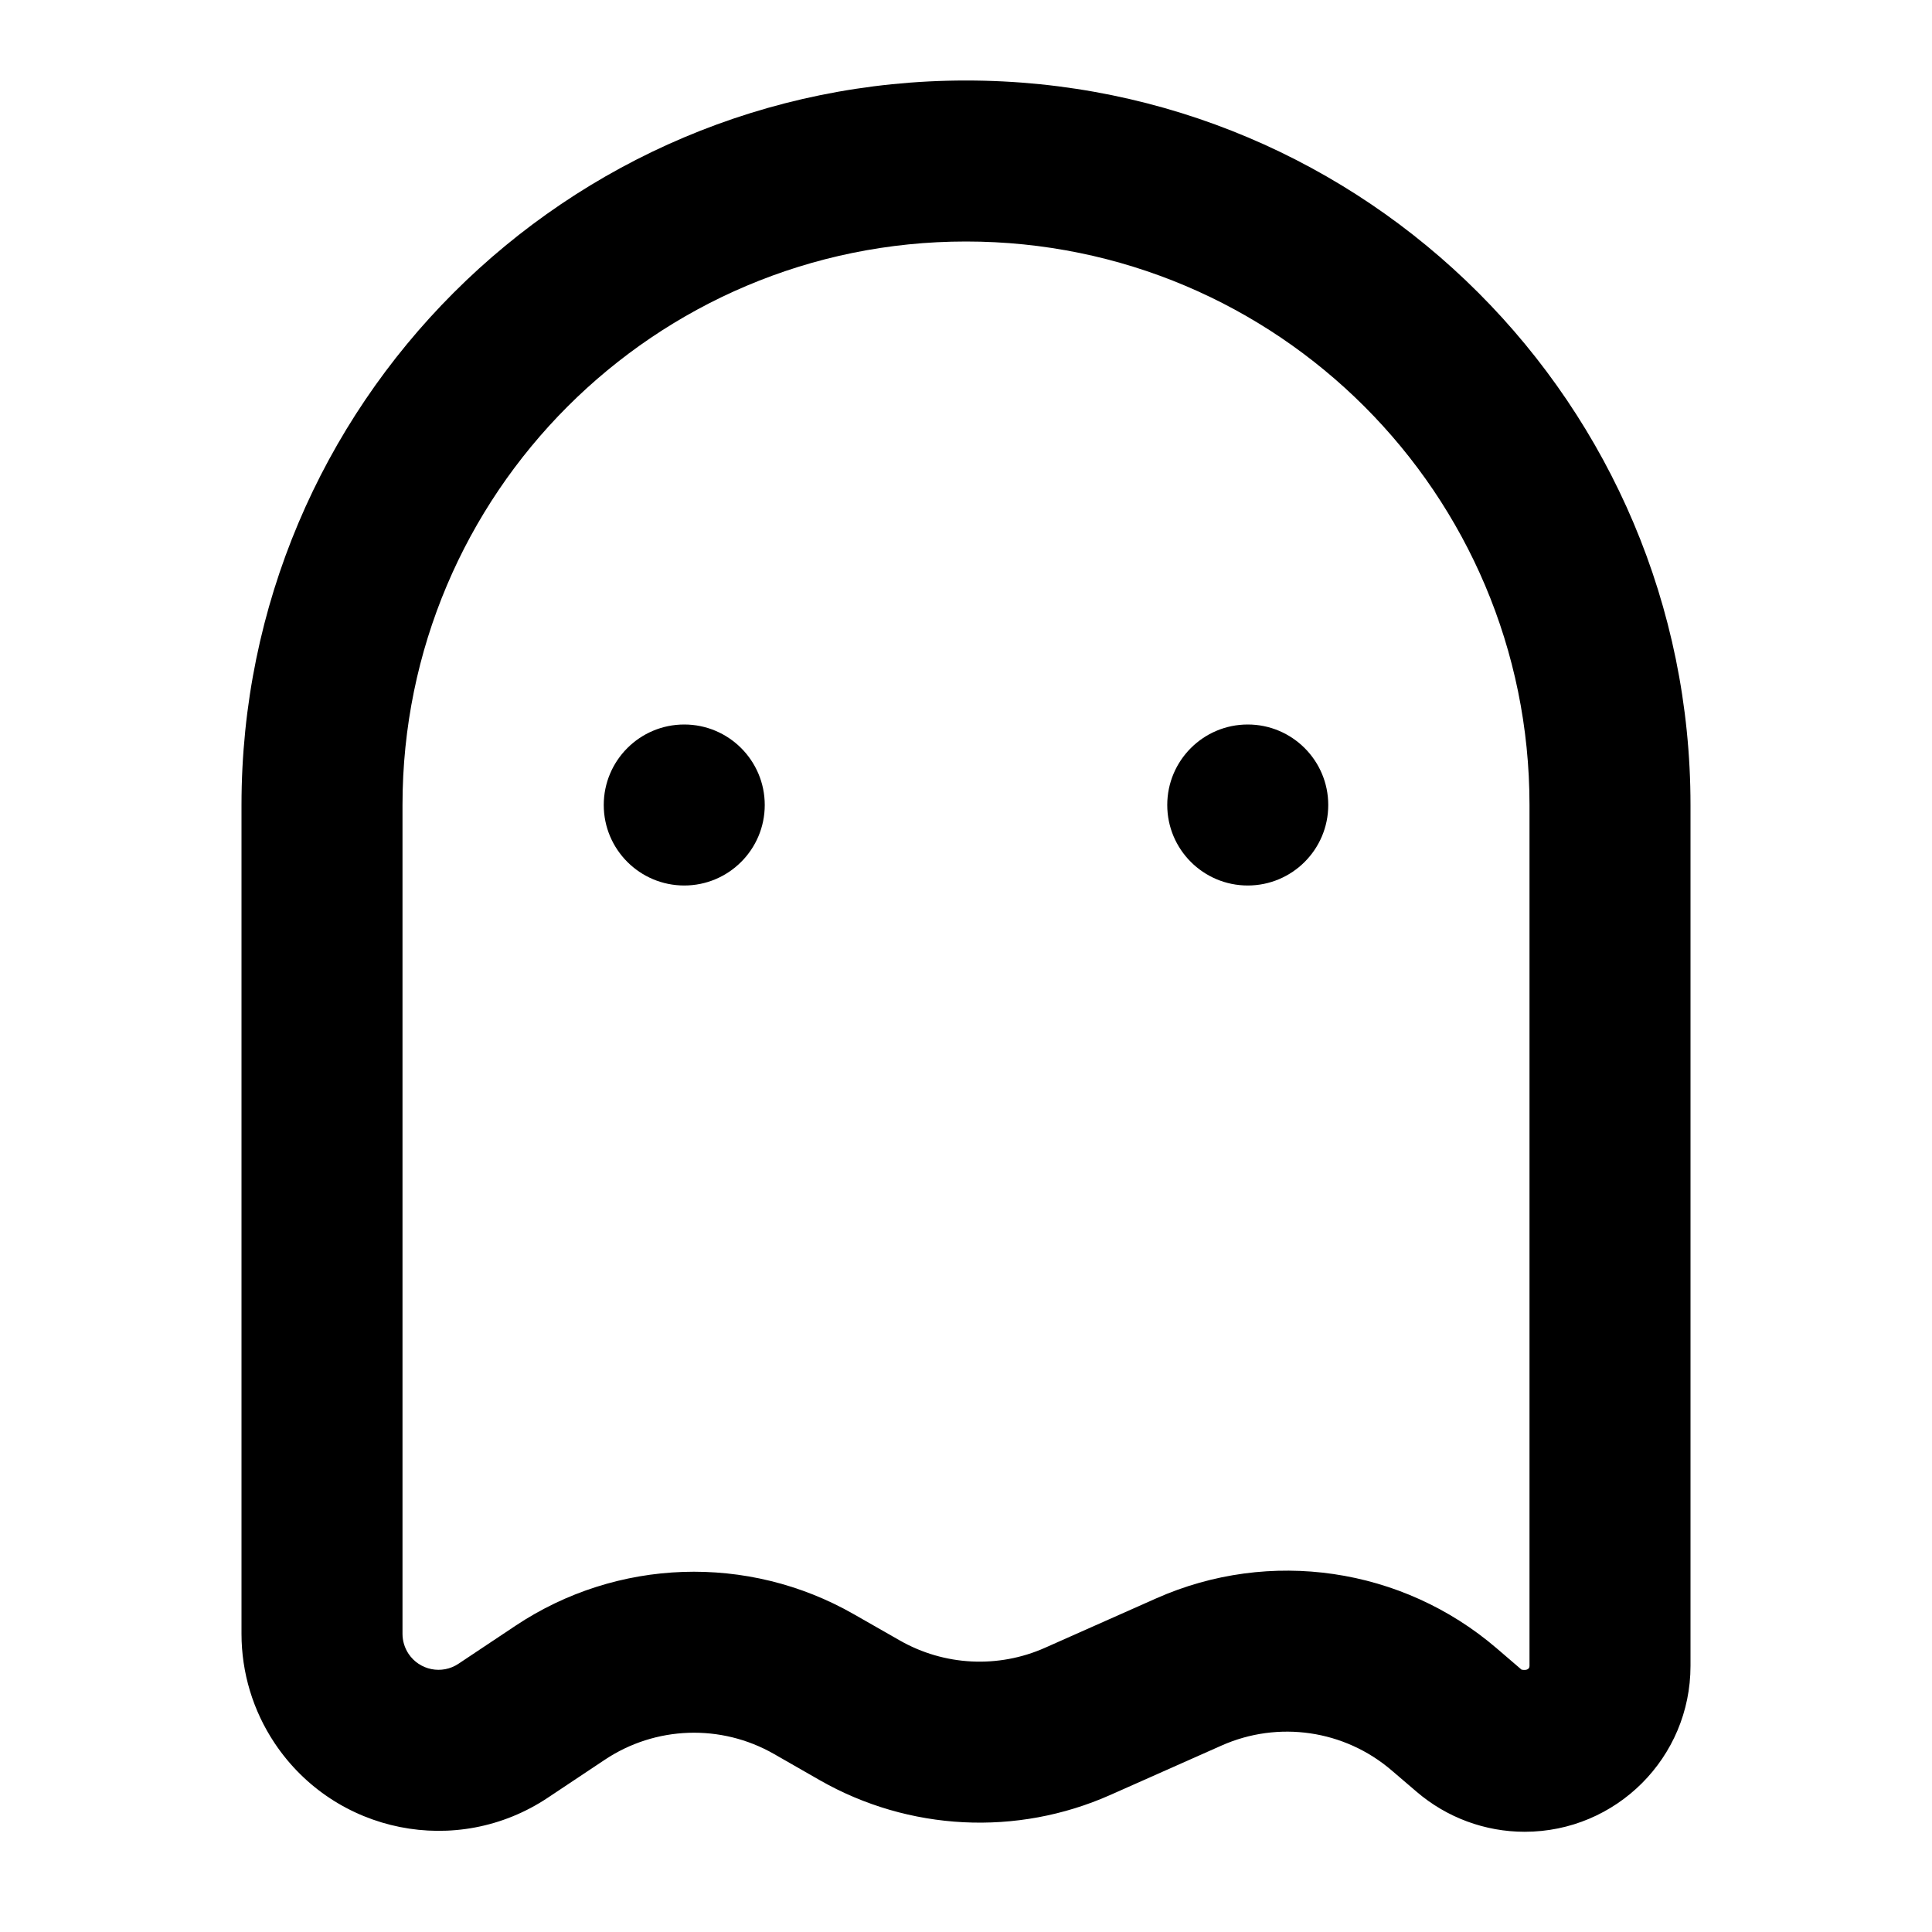 <?xml version="1.0" encoding="UTF-8"?>
<svg width="24px" height="24px" viewBox="0 0 24 24" version="1.1" xmlns="http://www.w3.org/2000/svg" xmlns:xlink="http://www.w3.org/1999/xlink">
    <!-- Generator: Sketch 44.1 (41455) - http://www.bohemiancoding.com/sketch -->
    <title>Bold/SVG/ghost</title>
    <desc>Created with Sketch.</desc>
    <defs></defs>
    <g id="Bold-Outline" stroke="none" stroke-width="1" fill="none" fill-rule="evenodd">
        <g id="ghost" fill-rule="nonzero" fill="#000000">
            <path d="M21,10 L21,20.695 C21,21.833 20.078,22.755 18.94,22.755 C18.448,22.755 17.973,22.579 17.599,22.259 L17.288,21.993 C16.702,21.49 15.88,21.37 15.174,21.684 L13.794,22.297 C12.631,22.814 11.291,22.746 10.185,22.115 L9.614,21.788 C8.956,21.412 8.142,21.44 7.512,21.861 L6.805,22.332 C5.68,23.082 4.161,22.778 3.411,21.653 C3.143,21.251 3,20.779 3,20.296 L3,10 C3,5.029 7.029,1 12,1 C16.971,1 21,5.029 21,10 Z M5,10 L5,20.296 C5,20.384 5.026,20.47 5.075,20.544 C5.212,20.749 5.49,20.805 5.695,20.668 L6.403,20.196 C7.663,19.356 9.29,19.3 10.606,20.052 L11.177,20.378 C11.73,20.694 12.4,20.728 12.982,20.469 L14.362,19.856 C15.772,19.229 17.418,19.47 18.59,20.474 L18.901,20.741 C18.973,20.755 19,20.728 19,20.695 L19,10 C19,6.134 15.866,3 12,3 C8.134,3 5,6.134 5,10 Z M8.5,11 C7.948,11 7.5,10.552 7.5,10 C7.5,9.448 7.948,9 8.5,9 C9.052,9 9.5,9.448 9.5,10 C9.5,10.552 9.052,11 8.5,11 Z M15.5,11 C14.948,11 14.5,10.552 14.5,10 C14.5,9.448 14.948,9 15.5,9 C16.052,9 16.5,9.448 16.5,10 C16.5,10.552 16.052,11 15.5,11 Z" id="shape"></path>
        </g>
    </g>
</svg>